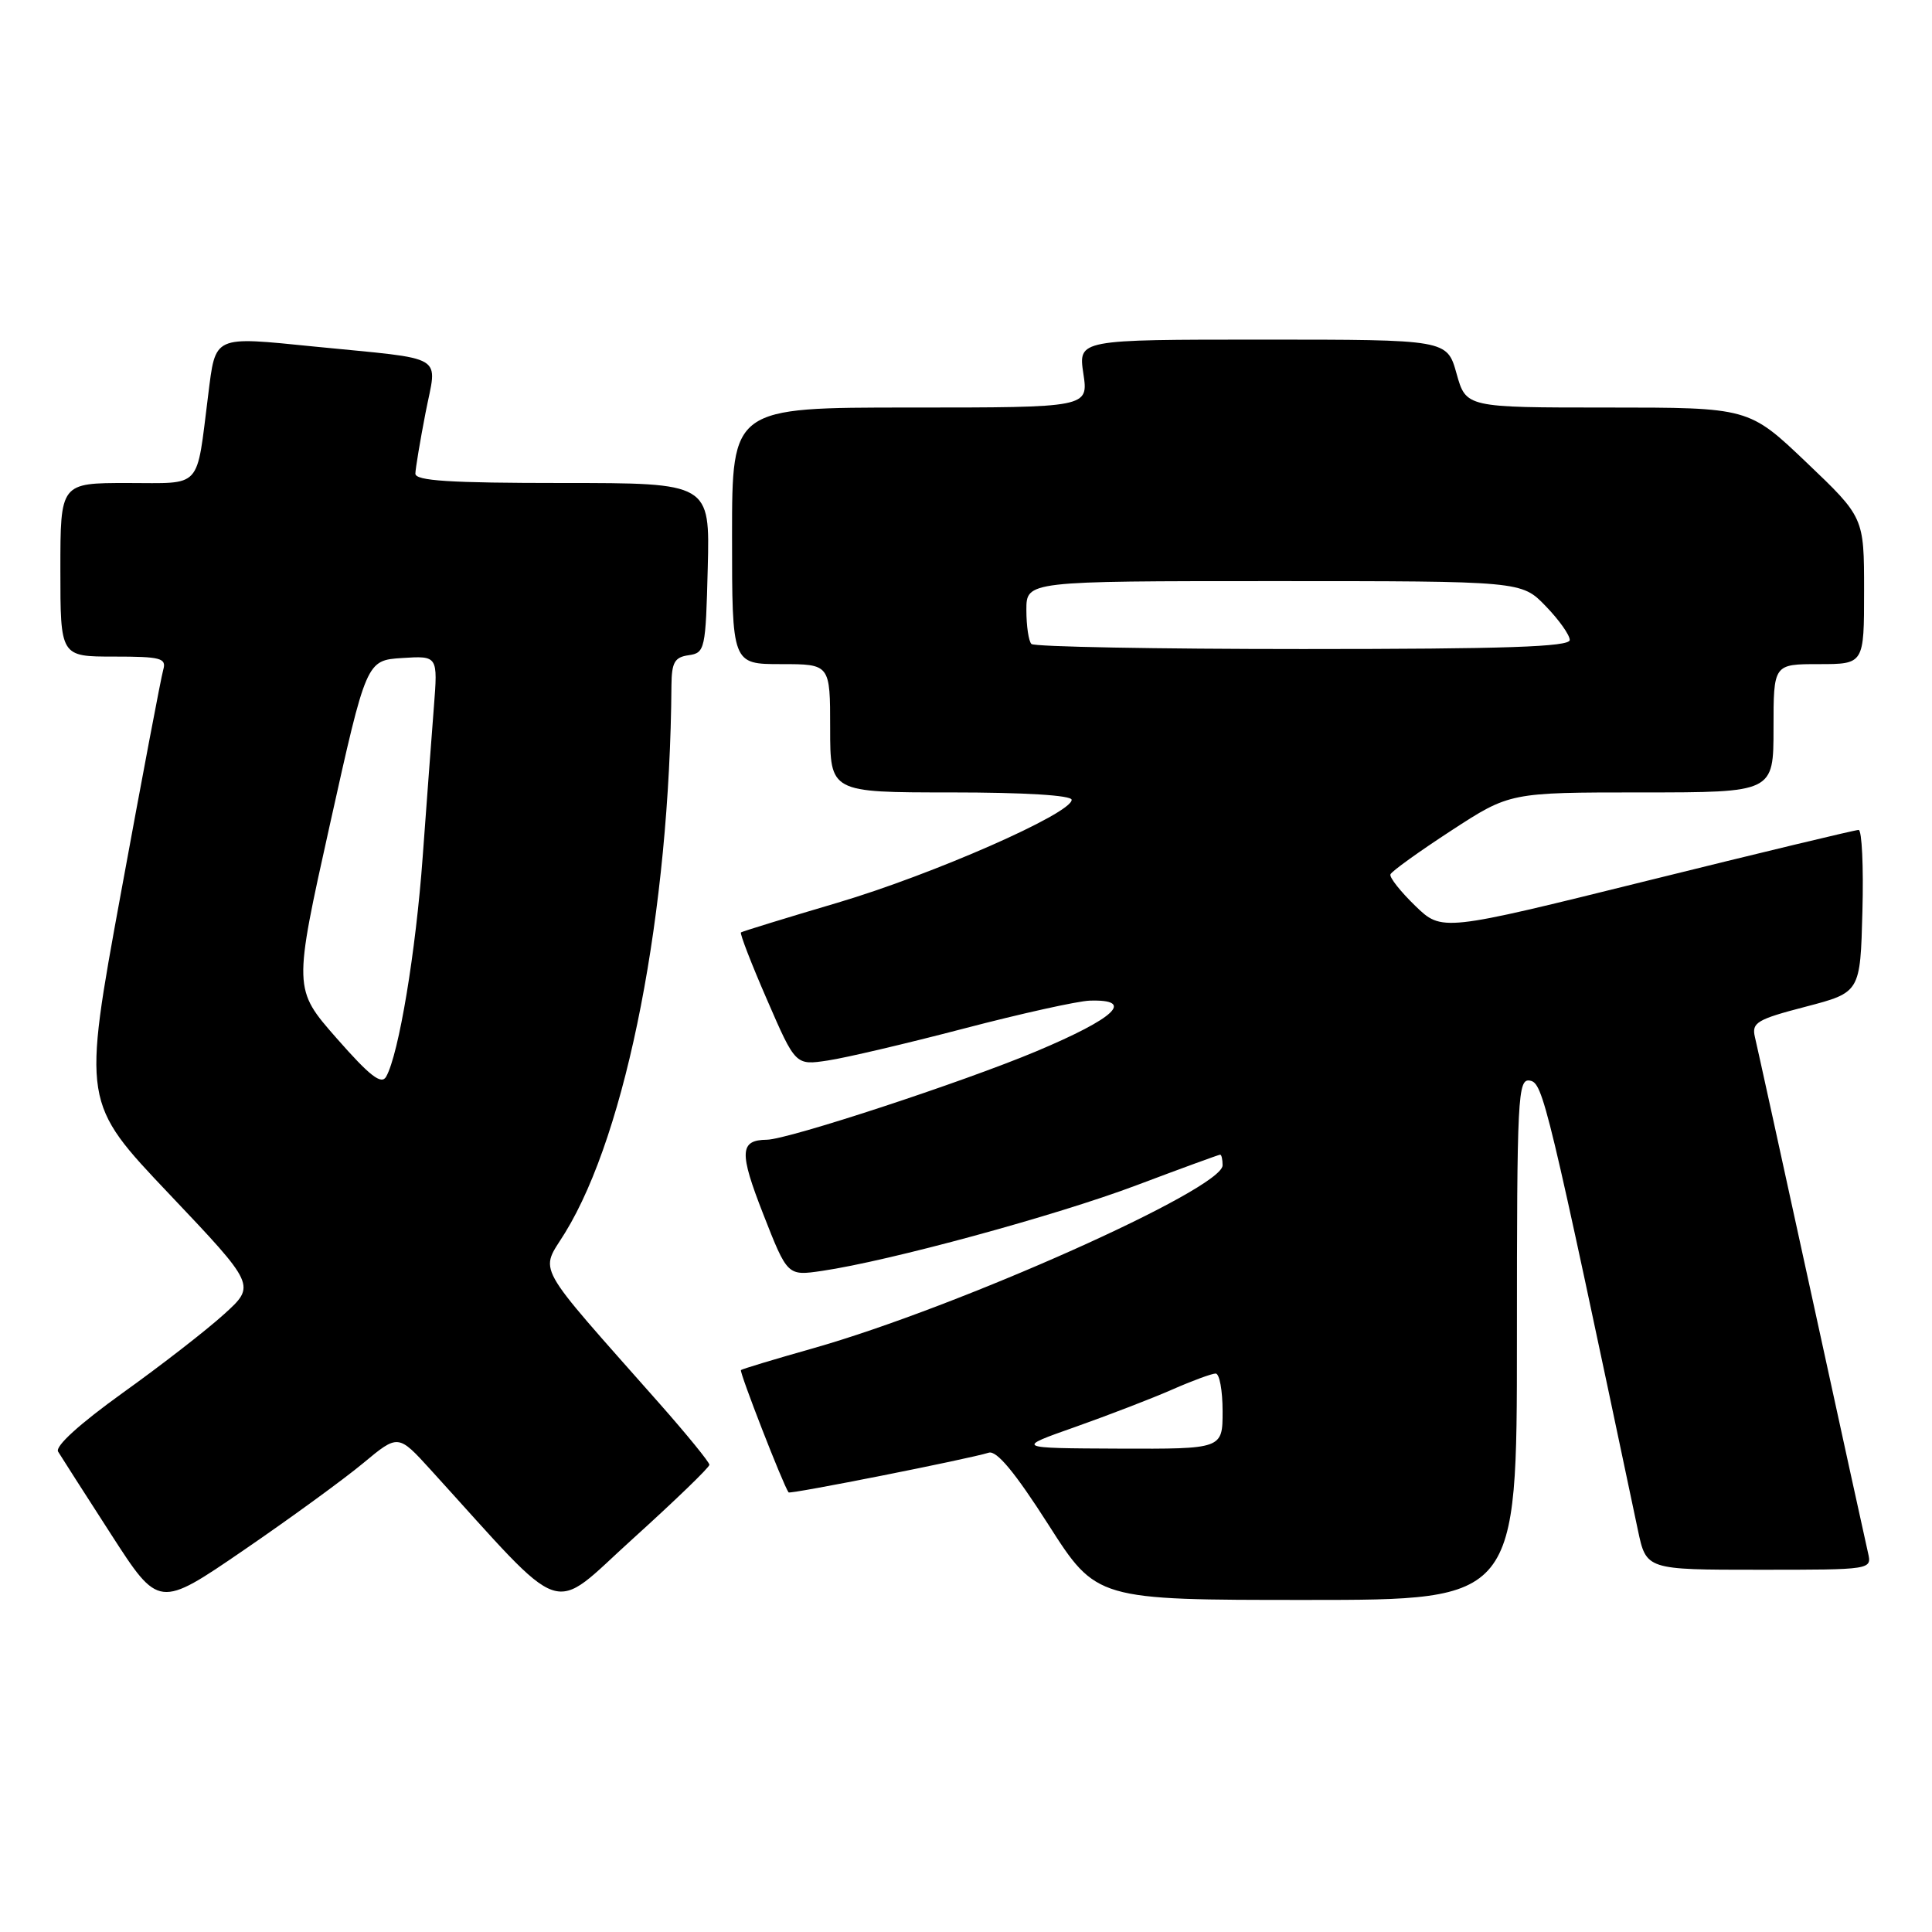 <?xml version="1.0" encoding="UTF-8" standalone="no"?>
<!DOCTYPE svg PUBLIC "-//W3C//DTD SVG 1.1//EN" "http://www.w3.org/Graphics/SVG/1.1/DTD/svg11.dtd" >
<svg xmlns="http://www.w3.org/2000/svg" xmlns:xlink="http://www.w3.org/1999/xlink" version="1.1" viewBox="0 0 256 256">
 <g >
 <path fill="currentColor"
d=" M 48.13 193.87 C 52.76 190.02 52.76 190.02 57.07 194.76 C 75.43 214.94 72.66 214.00 83.89 203.86 C 89.45 198.83 94.00 194.44 94.00 194.09 C 94.00 193.75 91.03 190.10 87.39 185.98 C 70.45 166.81 71.54 168.78 74.88 163.34 C 83.07 150.00 88.76 120.73 88.97 90.82 C 89.00 87.77 89.39 87.08 91.25 86.82 C 93.41 86.51 93.51 86.06 93.78 75.25 C 94.07 64.00 94.07 64.00 74.53 64.00 C 59.55 64.00 55.01 63.71 55.04 62.75 C 55.06 62.06 55.66 58.45 56.38 54.73 C 57.92 46.77 59.49 47.70 41.64 45.92 C 28.14 44.57 28.59 44.37 27.58 52.38 C 25.98 65.00 26.90 64.00 16.89 64.00 C 8.00 64.00 8.00 64.00 8.00 75.50 C 8.00 87.00 8.00 87.00 15.07 87.00 C 21.32 87.00 22.08 87.20 21.63 88.75 C 21.35 89.71 18.83 103.01 16.03 118.30 C 10.93 146.10 10.93 146.10 22.42 158.21 C 33.90 170.32 33.90 170.32 29.70 174.13 C 27.39 176.23 21.34 180.93 16.25 184.57 C 10.55 188.67 7.27 191.64 7.70 192.35 C 8.08 192.98 11.24 197.91 14.72 203.31 C 21.04 213.11 21.04 213.11 32.27 205.42 C 38.45 201.19 45.58 195.99 48.13 193.87 Z  M 201.00 177.43 C 201.00 145.10 201.11 142.88 202.74 143.19 C 204.46 143.52 205.04 145.91 217.03 202.75 C 218.14 208.00 218.14 208.00 233.09 208.00 C 248.04 208.00 248.04 208.00 247.52 205.75 C 247.23 204.51 243.86 189.10 240.02 171.50 C 236.18 153.90 232.81 138.55 232.53 137.39 C 232.09 135.50 232.81 135.07 239.27 133.39 C 246.50 131.50 246.50 131.50 246.78 120.75 C 246.94 114.84 246.71 109.99 246.28 109.97 C 245.85 109.96 233.25 112.99 218.28 116.70 C 191.06 123.45 191.06 123.45 187.52 120.02 C 185.57 118.13 184.09 116.26 184.24 115.86 C 184.38 115.46 188.00 112.86 192.28 110.07 C 200.06 105.00 200.06 105.00 217.53 105.00 C 235.00 105.00 235.00 105.00 235.00 96.50 C 235.00 88.00 235.00 88.00 241.00 88.00 C 247.00 88.00 247.00 88.00 247.00 78.27 C 247.00 68.55 247.00 68.55 239.36 61.27 C 231.73 54.00 231.73 54.00 212.99 54.00 C 194.26 54.00 194.26 54.00 193.00 49.50 C 191.74 45.00 191.74 45.00 167.31 45.00 C 142.88 45.00 142.88 45.00 143.55 49.50 C 144.23 54.00 144.23 54.00 120.61 54.00 C 97.00 54.00 97.00 54.00 97.00 71.00 C 97.00 88.00 97.00 88.00 103.50 88.00 C 110.00 88.00 110.00 88.00 110.00 96.50 C 110.00 105.00 110.00 105.00 126.00 105.00 C 135.76 105.00 142.00 105.38 142.00 105.98 C 142.00 107.79 123.61 115.87 111.00 119.61 C 104.12 121.64 98.36 123.42 98.18 123.55 C 98.01 123.69 99.56 127.71 101.64 132.48 C 105.41 141.17 105.41 141.17 109.70 140.52 C 112.06 140.17 120.18 138.26 127.75 136.28 C 135.31 134.30 142.81 132.64 144.40 132.59 C 150.45 132.40 147.82 134.89 137.30 139.31 C 127.58 143.39 104.46 150.98 101.62 151.02 C 98.00 151.06 97.92 152.67 101.13 160.87 C 104.34 169.07 104.34 169.07 108.92 168.40 C 117.84 167.09 139.88 161.09 150.55 157.07 C 156.49 154.83 161.50 153.00 161.68 153.00 C 161.86 153.00 162.00 153.64 162.00 154.41 C 162.00 157.55 126.99 173.19 107.76 178.65 C 102.67 180.09 98.36 181.39 98.18 181.54 C 97.93 181.75 103.76 196.74 104.49 197.75 C 104.68 198.02 128.37 193.32 131.01 192.49 C 132.06 192.16 134.48 195.08 138.91 202.01 C 145.29 212.00 145.29 212.00 173.14 212.00 C 201.00 212.00 201.00 212.00 201.00 177.43 Z  M 44.61 137.58 C 38.87 131.04 38.87 131.04 43.71 109.27 C 48.55 87.50 48.55 87.50 53.29 87.19 C 58.02 86.89 58.02 86.89 57.49 93.69 C 57.20 97.44 56.53 106.36 56.01 113.52 C 55.10 126.12 52.85 139.66 51.17 142.66 C 50.54 143.78 49.02 142.60 44.61 137.58 Z  M 142.50 189.07 C 146.90 187.51 152.67 185.29 155.33 184.12 C 157.99 182.95 160.58 182.00 161.08 182.00 C 161.59 182.00 162.00 184.25 162.00 187.00 C 162.00 192.00 162.00 192.00 148.25 191.95 C 134.50 191.89 134.50 191.89 142.50 189.07 Z  M 136.67 85.33 C 136.30 84.97 136.00 82.94 136.00 80.83 C 136.00 77.00 136.00 77.00 168.80 77.00 C 201.61 77.00 201.61 77.00 204.80 80.30 C 206.56 82.11 208.00 84.14 208.00 84.80 C 208.00 85.71 199.52 86.00 172.67 86.00 C 153.23 86.00 137.03 85.70 136.67 85.33 Z "/>
</g>
</svg>